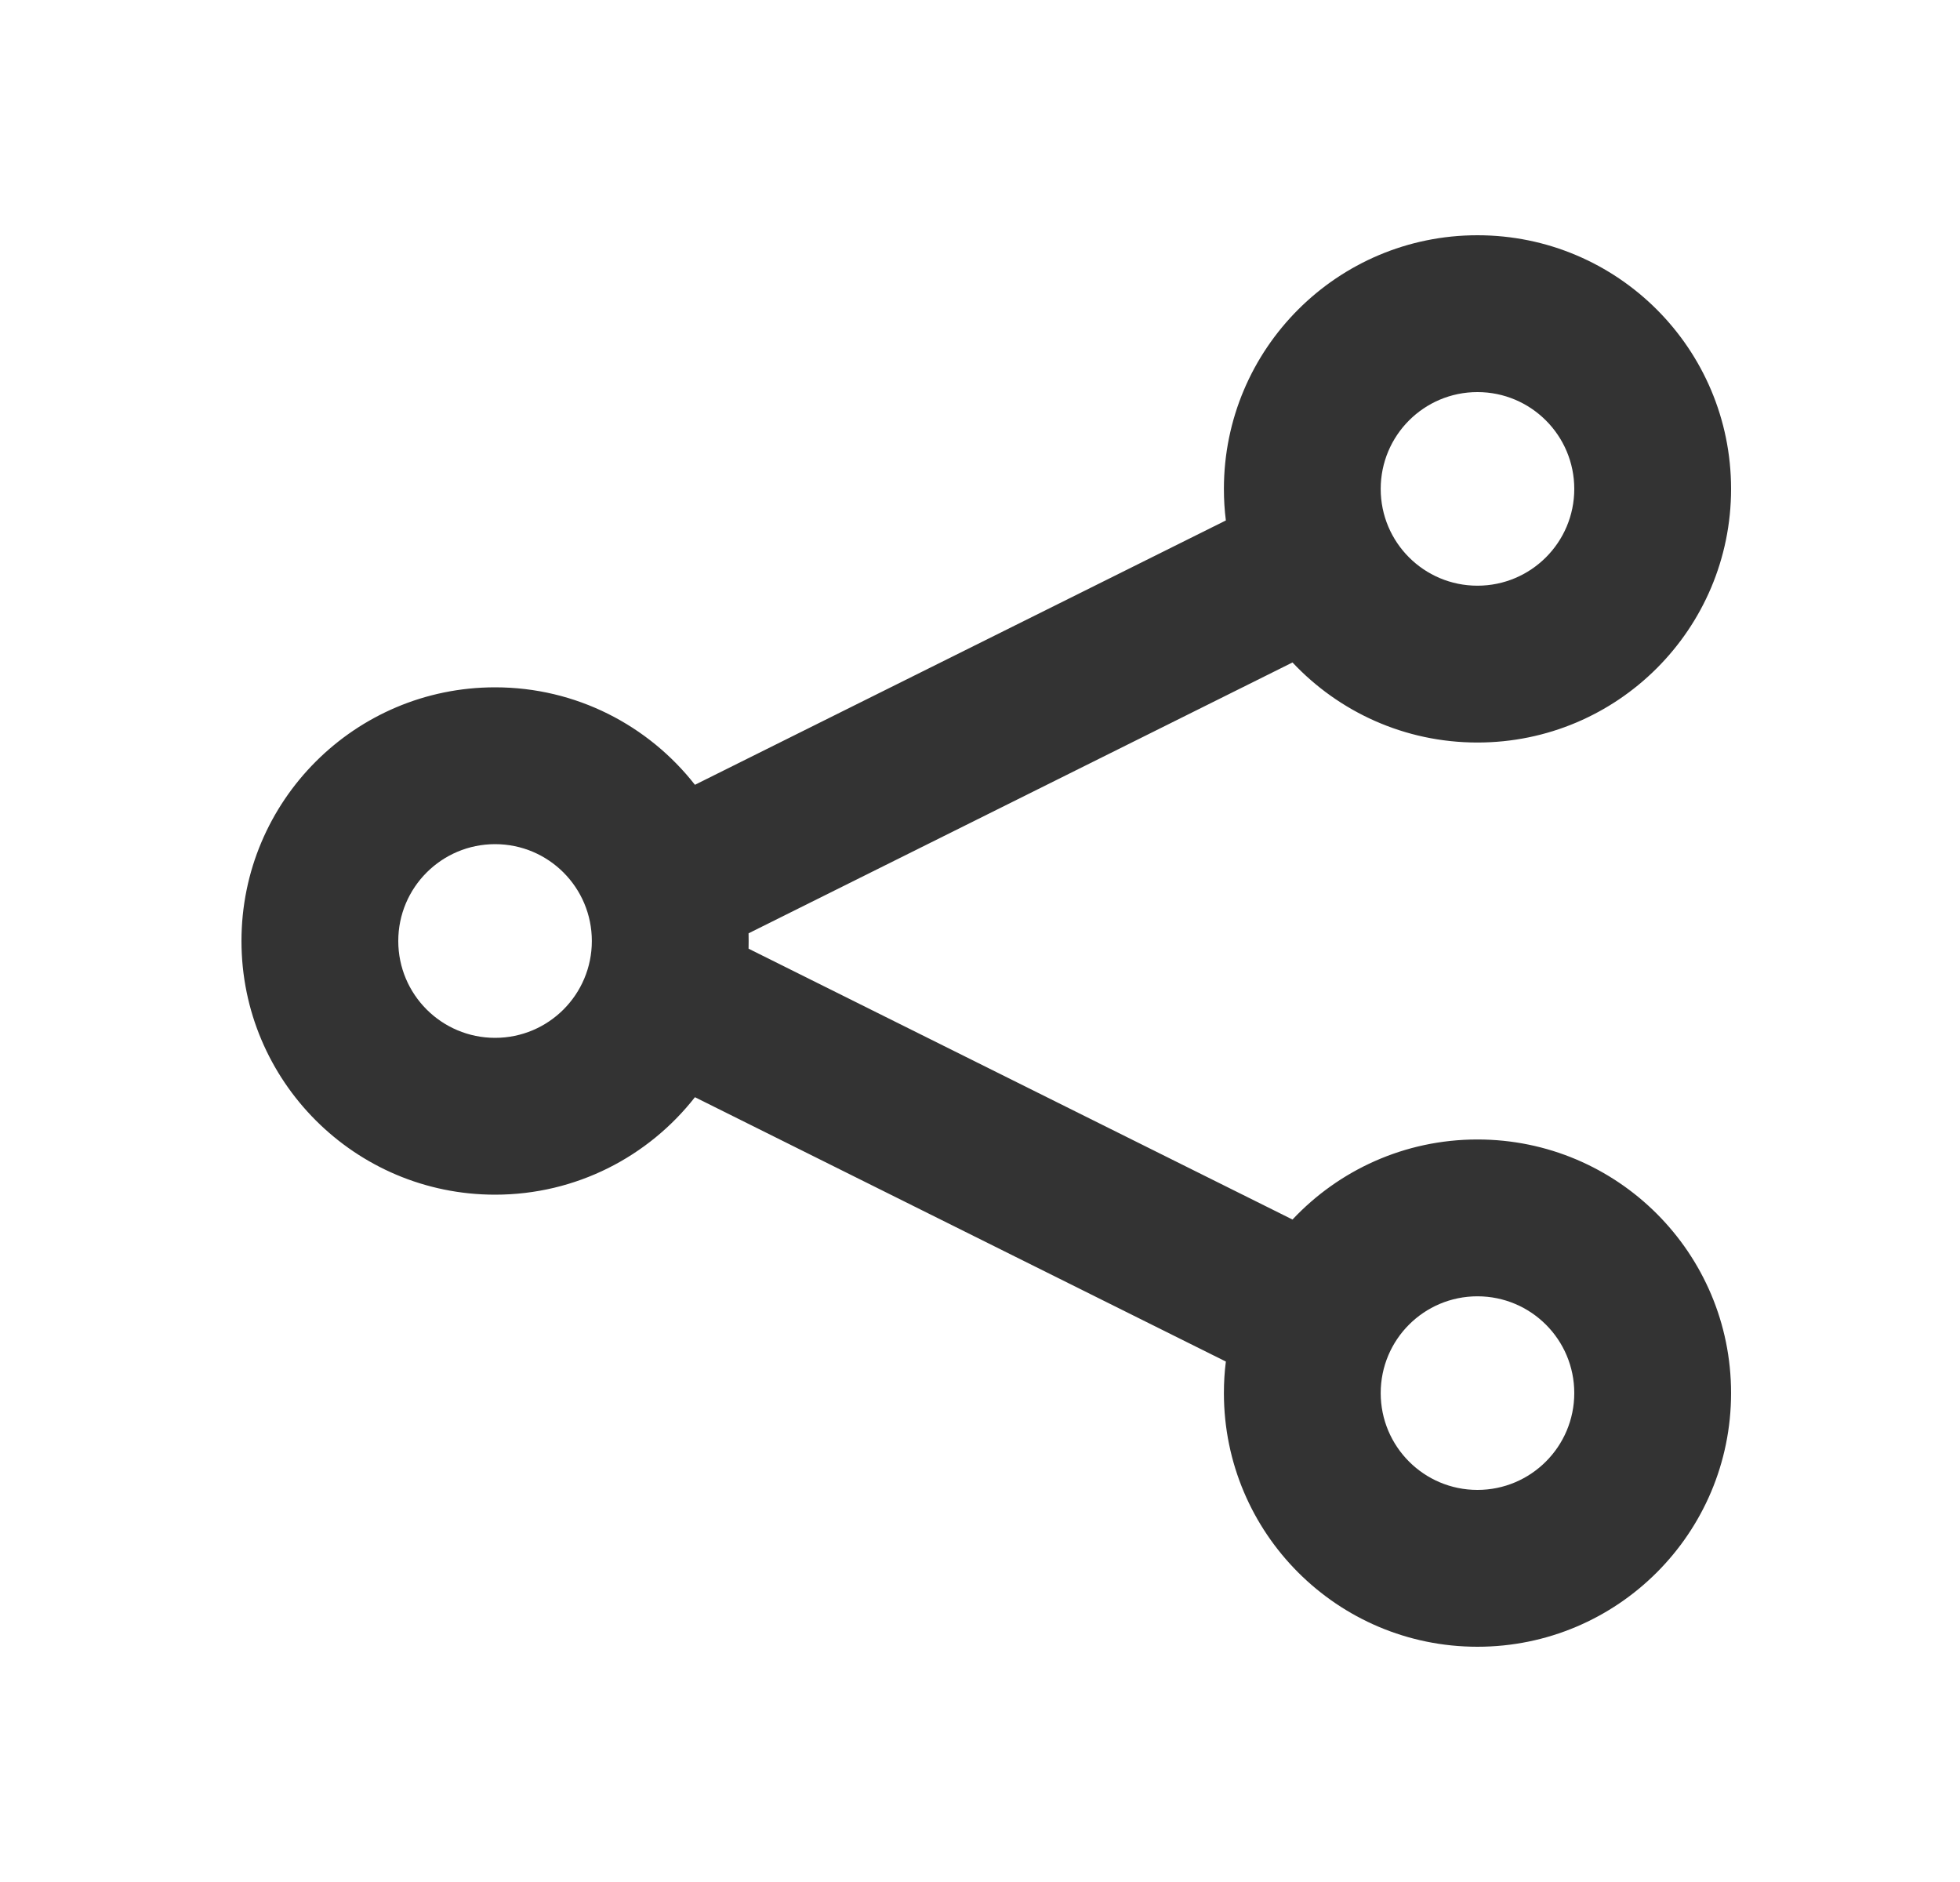 <svg width="25" height="24" viewBox="0 0 25 24" fill="none" xmlns="http://www.w3.org/2000/svg">
<path fill-rule="evenodd" clip-rule="evenodd" d="M18.845 7.469C19.527 7.469 20.08 6.917 20.08 6.235C20.08 5.553 19.527 5 18.845 5C18.163 5 17.611 5.553 17.611 6.235C17.611 6.917 18.163 7.469 18.845 7.469ZM18.845 9.469C20.632 9.469 22.08 8.021 22.08 6.235C22.08 4.448 20.632 3 18.845 3C17.059 3 15.611 4.448 15.611 6.235C15.611 6.371 15.619 6.505 15.636 6.637L8.864 10.008C8.272 9.252 7.35 8.765 6.315 8.765C4.528 8.765 3.08 10.213 3.08 12C3.08 13.786 4.528 15.235 6.315 15.235C7.35 15.235 8.272 14.748 8.864 13.992L15.636 17.363C15.619 17.495 15.611 17.629 15.611 17.765C15.611 19.552 17.059 21 18.845 21C20.632 21 22.08 19.552 22.08 17.765C22.08 15.979 20.632 14.531 18.845 14.531C17.915 14.531 17.076 14.924 16.486 15.552L9.548 12.098C9.549 12.065 9.549 12.033 9.549 12C9.549 11.967 9.549 11.935 9.548 11.902L16.486 8.448C17.076 9.076 17.915 9.469 18.845 9.469ZM18.845 19C19.527 19 20.08 18.447 20.08 17.765C20.08 17.083 19.527 16.531 18.845 16.531C18.163 16.531 17.611 17.083 17.611 17.765C17.611 18.447 18.163 19 18.845 19ZM7.549 12C7.549 12.682 6.997 13.235 6.315 13.235C5.633 13.235 5.08 12.682 5.08 12C5.08 11.318 5.633 10.765 6.315 10.765C6.997 10.765 7.549 11.318 7.549 12Z" fill="#333333"/>
</svg>
